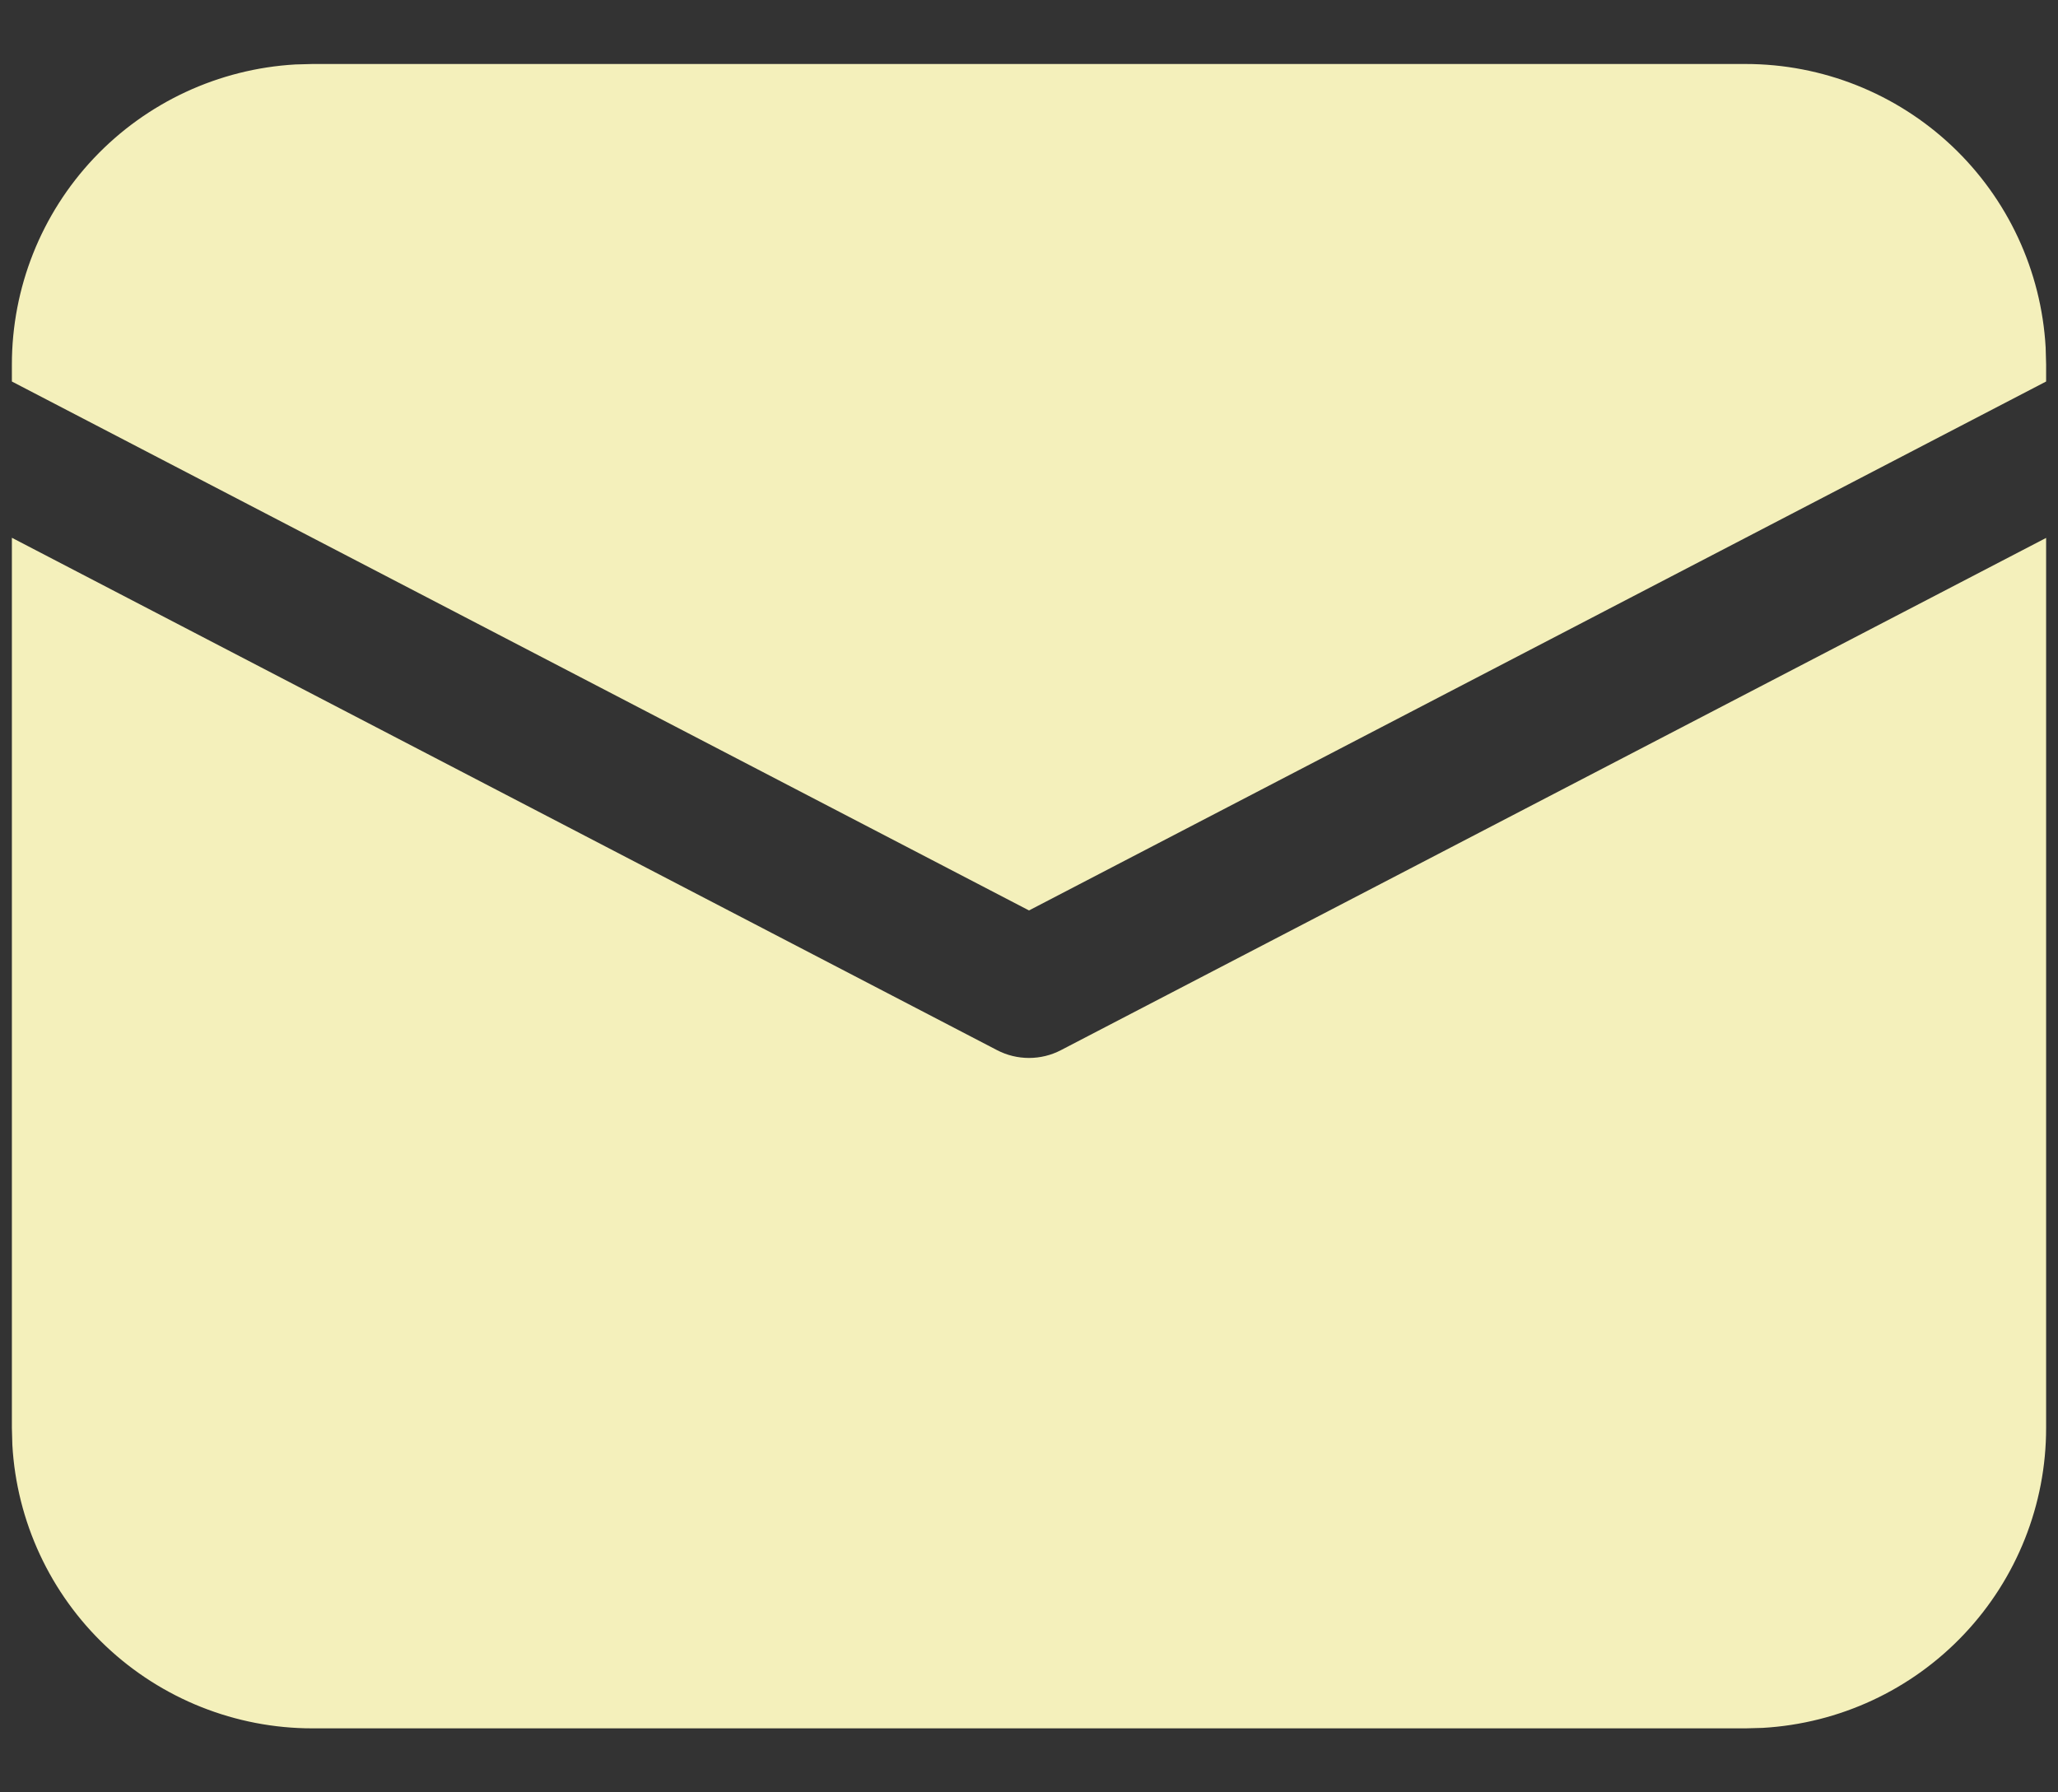 <svg width="31" height="27" viewBox="0 0 31 27" fill="none" xmlns="http://www.w3.org/2000/svg">
<rect x="0" y="0" width="31" height="27" fill="#333333" stroke="none"/>
<path d="M0.179 8.101L15.018 15.819C15.167 15.897 15.332 15.937 15.5 15.937C15.668 15.937 15.833 15.897 15.982 15.819L30.821 8.103V21.509C30.822 22.665 30.379 23.778 29.585 24.618C28.791 25.459 27.705 25.963 26.551 26.029L26.295 26.036H4.705C3.549 26.036 2.437 25.593 1.596 24.799C0.756 24.005 0.251 22.92 0.186 21.765L0.179 21.509V8.101ZM4.705 0.964H26.295C27.451 0.964 28.563 1.407 29.404 2.201C30.244 2.995 30.749 4.08 30.814 5.235L30.821 5.491V5.747L15.5 13.715L0.179 5.747V5.491C0.179 4.335 0.621 3.222 1.415 2.382C2.209 1.542 3.295 1.037 4.449 0.971L4.705 0.964H26.295H4.705Z" fill="#F4F0BB"/>
</svg>

